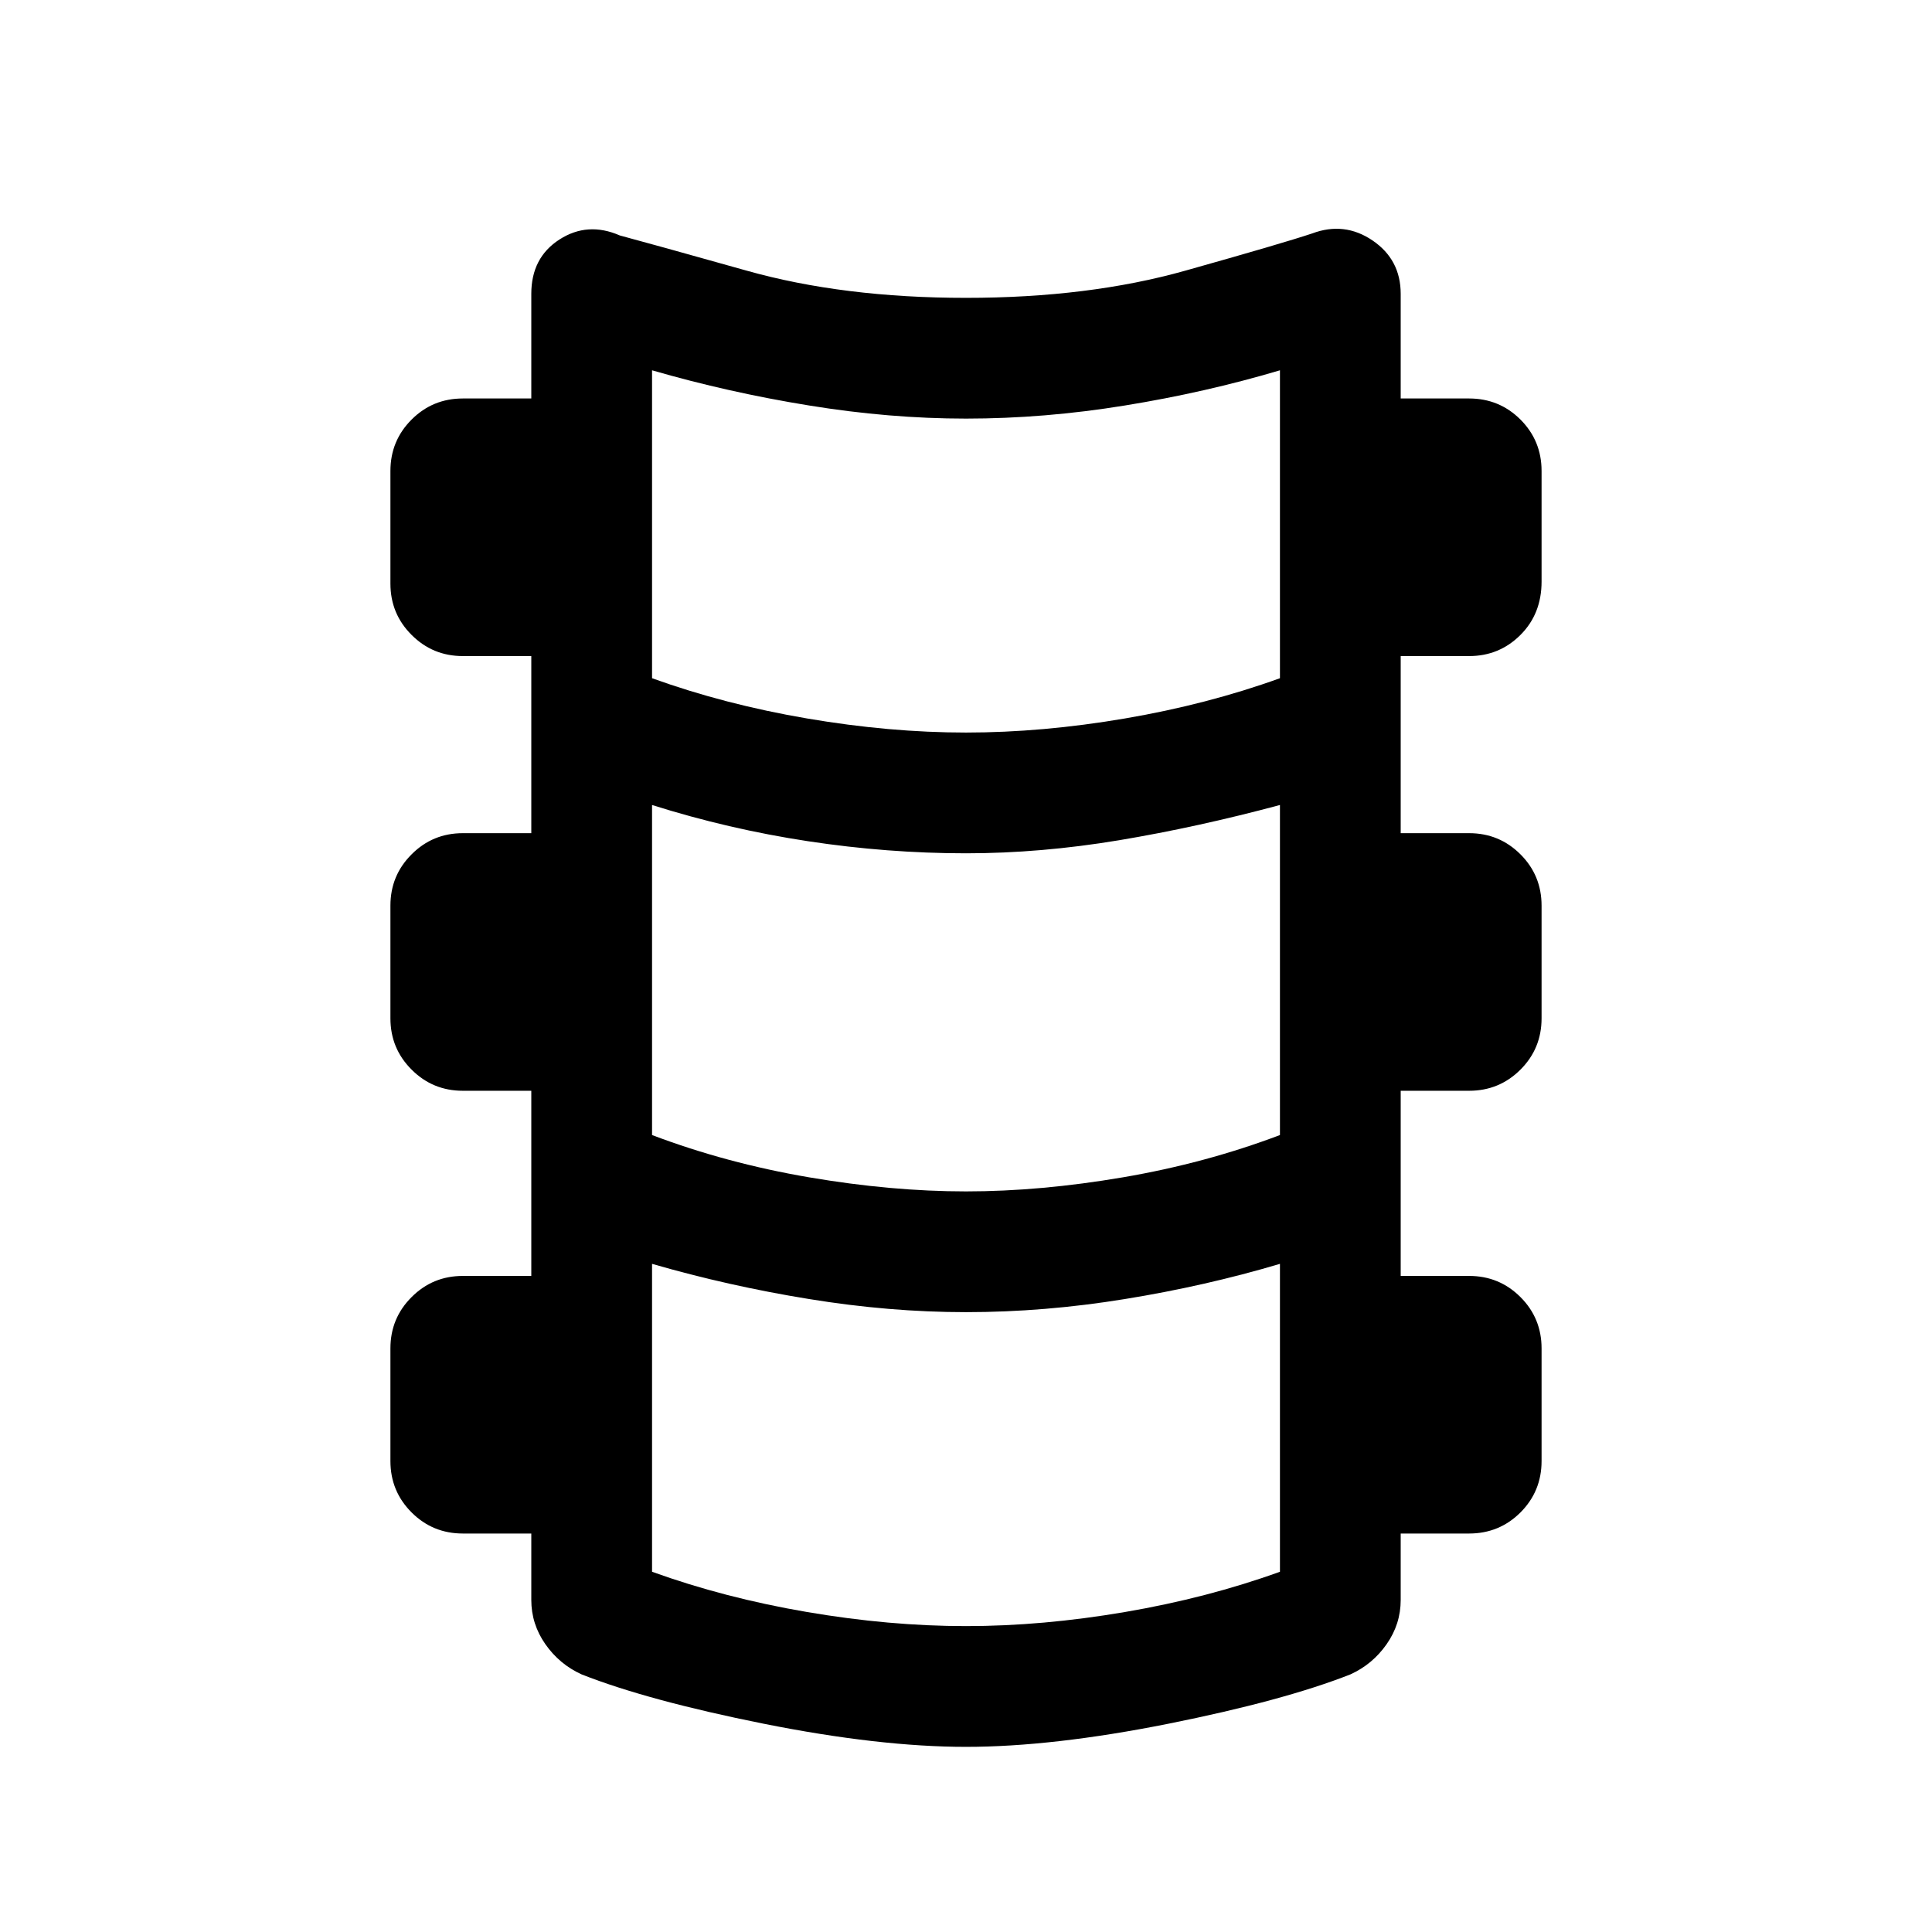 <svg xmlns="http://www.w3.org/2000/svg" viewBox="0 0 24 24"><path d="M12 21.7q-1.075 0-2.512-.287-1.438-.288-2.263-.613-.275-.125-.45-.375t-.175-.55v-.825h-.85q-.375 0-.637-.262-.263-.263-.263-.638v-1.4q0-.375.263-.637.262-.263.637-.263h.85v-2.3h-.85q-.375 0-.637-.263-.263-.262-.263-.637v-1.4q0-.375.263-.637.262-.263.637-.263h.85v-2.2h-.85q-.375 0-.637-.263-.263-.262-.263-.637v-1.4q0-.375.263-.638.262-.262.637-.262h.85v-1.3q0-.45.35-.675.35-.225.75-.05.375.1 1.575.437 1.2.338 2.725.338 1.525 0 2.725-.338 1.2-.337 1.575-.462.4-.15.75.087.35.238.35.663v1.3h.85q.375 0 .638.262.262.263.262.638v1.375q0 .4-.262.662-.263.263-.638.263h-.85v2.2h.85q.375 0 .638.263.262.262.262.637v1.4q0 .375-.262.637-.263.263-.638.263h-.85v2.3h.85q.375 0 .638.263.262.262.262.637v1.4q0 .375-.262.638-.263.262-.638.262h-.85v.825q0 .3-.175.55-.175.25-.45.375-.825.325-2.262.613-1.438.287-2.513.287Zm0-12.6q.95 0 1.975-.175Q15 8.75 15.9 8.425V4.6q-.925.275-1.925.437-1 .163-1.975.163-.95 0-1.95-.163-1-.162-1.95-.437v3.825q.9.325 1.925.5T12 9.1Zm0 5.7q.925 0 1.95-.175t1.95-.525V10q-1.025.275-2 .438-.975.162-1.9.162-.975 0-1.962-.15Q9.05 10.3 8.1 10v4.1q.925.35 1.95.525 1.025.175 1.95.175Zm0 5.4q.95 0 1.975-.175 1.025-.175 1.925-.5V15.7q-.925.275-1.925.437-1 .163-1.975.163-.95 0-1.95-.163-1-.162-1.95-.437v3.825q.9.325 1.925.5T12 20.2Z"/></svg>